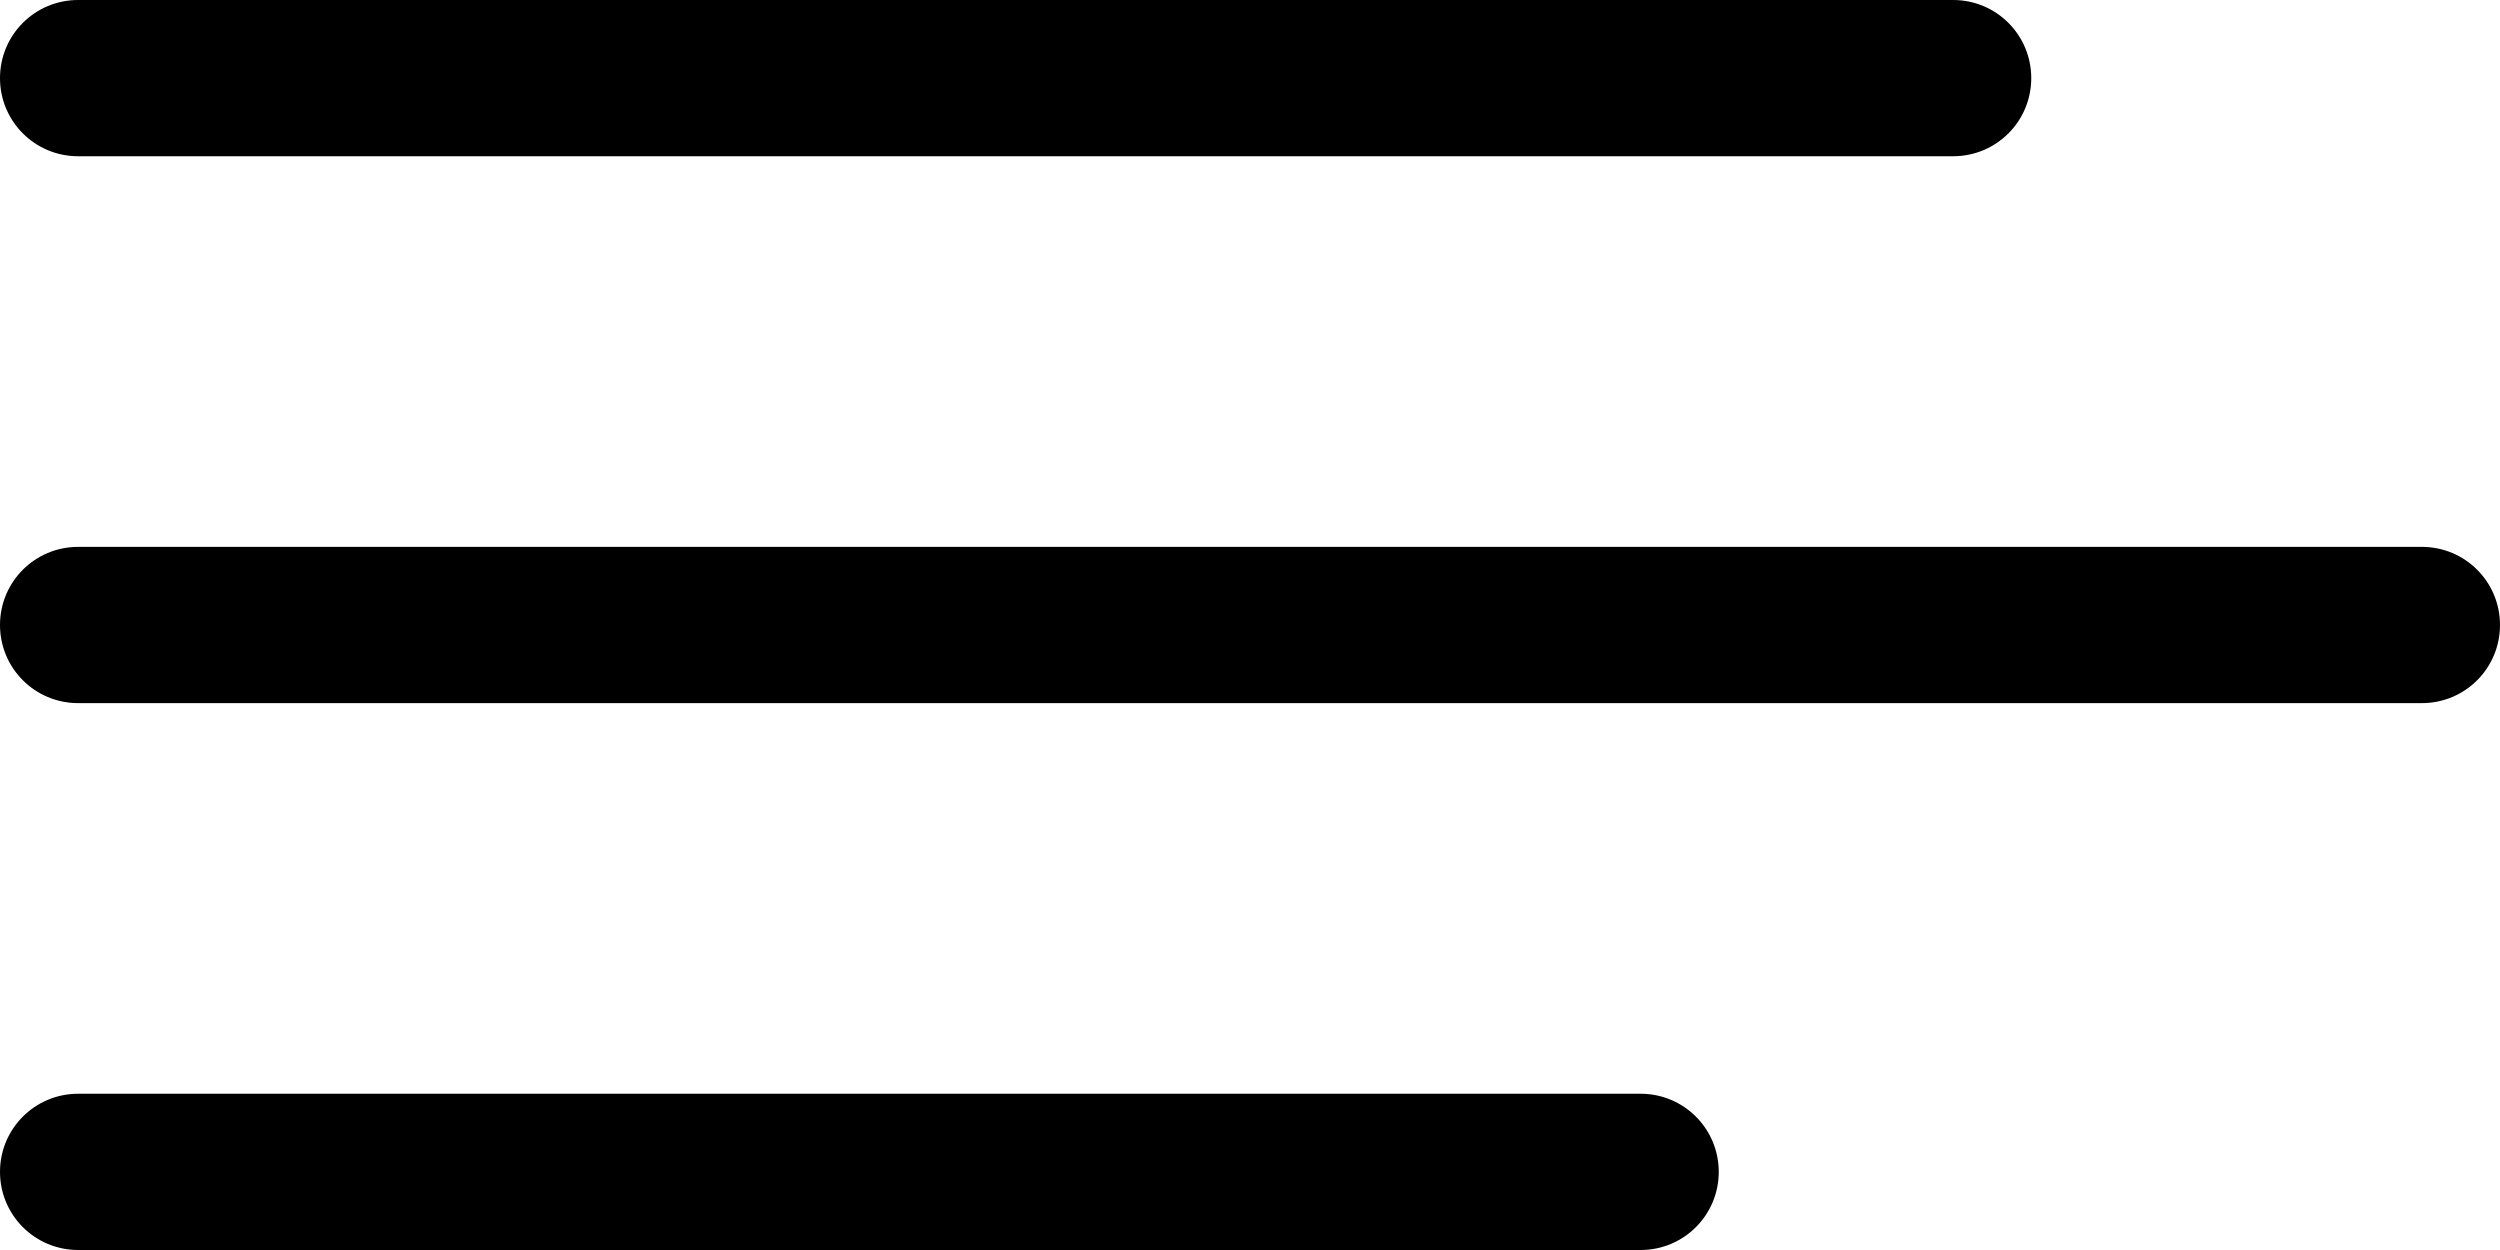<svg xmlns="http://www.w3.org/2000/svg" width="960" height="480" viewBox="480 300 960 480"><path d="M510 360h720c16.6 0 30-13.4 30-30s-13.4-30-30-30H510c-16.6 0-30 13.4-30 30s13.4 30 30 30zM1410 510H510c-16.6 0-30 13.4-30 30s13.4 30 30 30h900c16.6 0 30-13.4 30-30s-13.4-30-30-30zM1110 720H510c-16.6 0-30 13.4-30 30s13.4 30 30 30h600c16.6 0 30-13.4 30-30s-13.4-30-30-30z"/></svg>